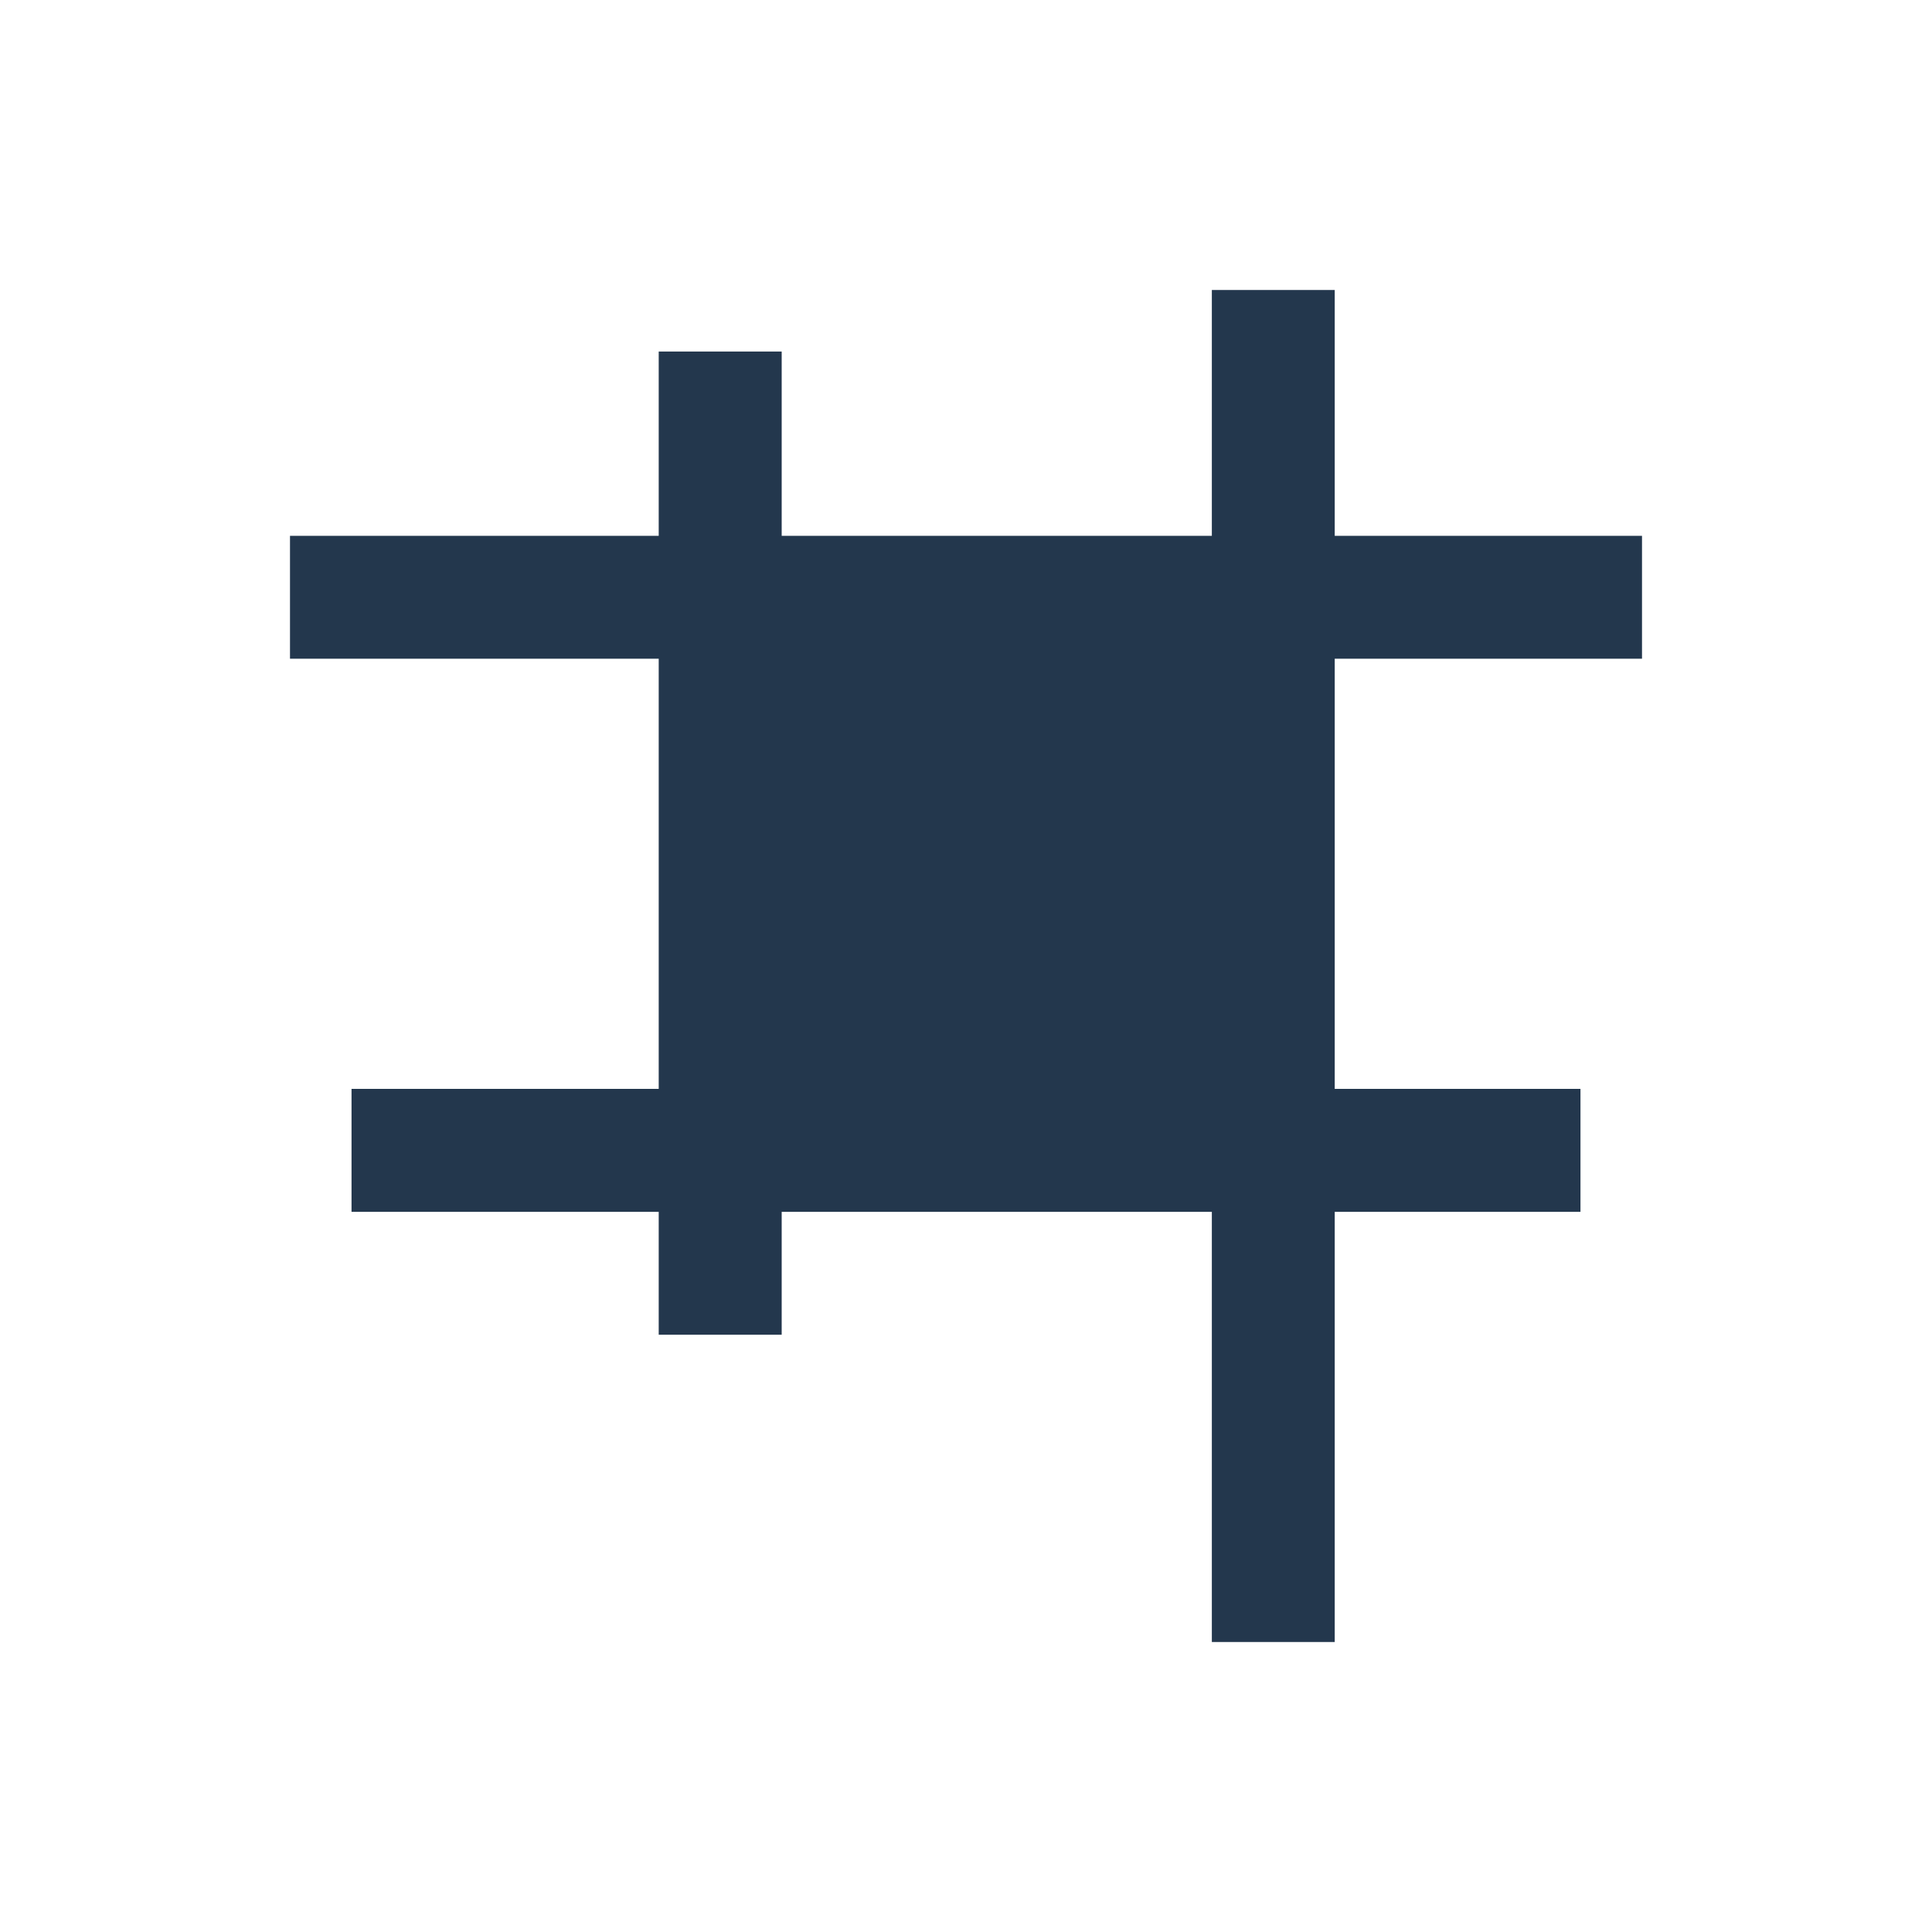 <?xml version="1.0" encoding="UTF-8"?>
<svg width="20px" height="20px" viewBox="0 0 20 20" version="1.1" xmlns="http://www.w3.org/2000/svg" xmlns:xlink="http://www.w3.org/1999/xlink">
    <!-- Generator: Sketch 52.5 (67469) - http://www.bohemiancoding.com/sketch -->
    <title>grid_slice</title>
    <desc>Created with Sketch.</desc>
    <g id="Page-1" stroke="none" stroke-width="1" fill="none" fill-rule="evenodd">
        <g id="画板" transform="translate(-5, -5)" fill="#23374D">
            <g id="grid" transform="translate(8, 8)">
                <polygon id="路径" points="0.002 2.547 13.998 2.547 13.998 3.819 0.002 3.819"></polygon>
                <polygon id="路径" points="0.639 8.272 13.361 8.272 13.361 9.545 0.639 9.545"></polygon>
                <polygon id="路径" points="3.819 0.639 5.092 0.639 5.092 10.817 3.819 10.817"></polygon>
                <polygon id="路径" points="9.545 0.002 10.817 0.002 10.817 13.998 9.545 13.998"></polygon>
                <polygon id="路径" points="4.455 3.183 10.181 3.183 10.181 8.908 4.455 8.908"></polygon>
            </g>
        </g>
    </g>
</svg>